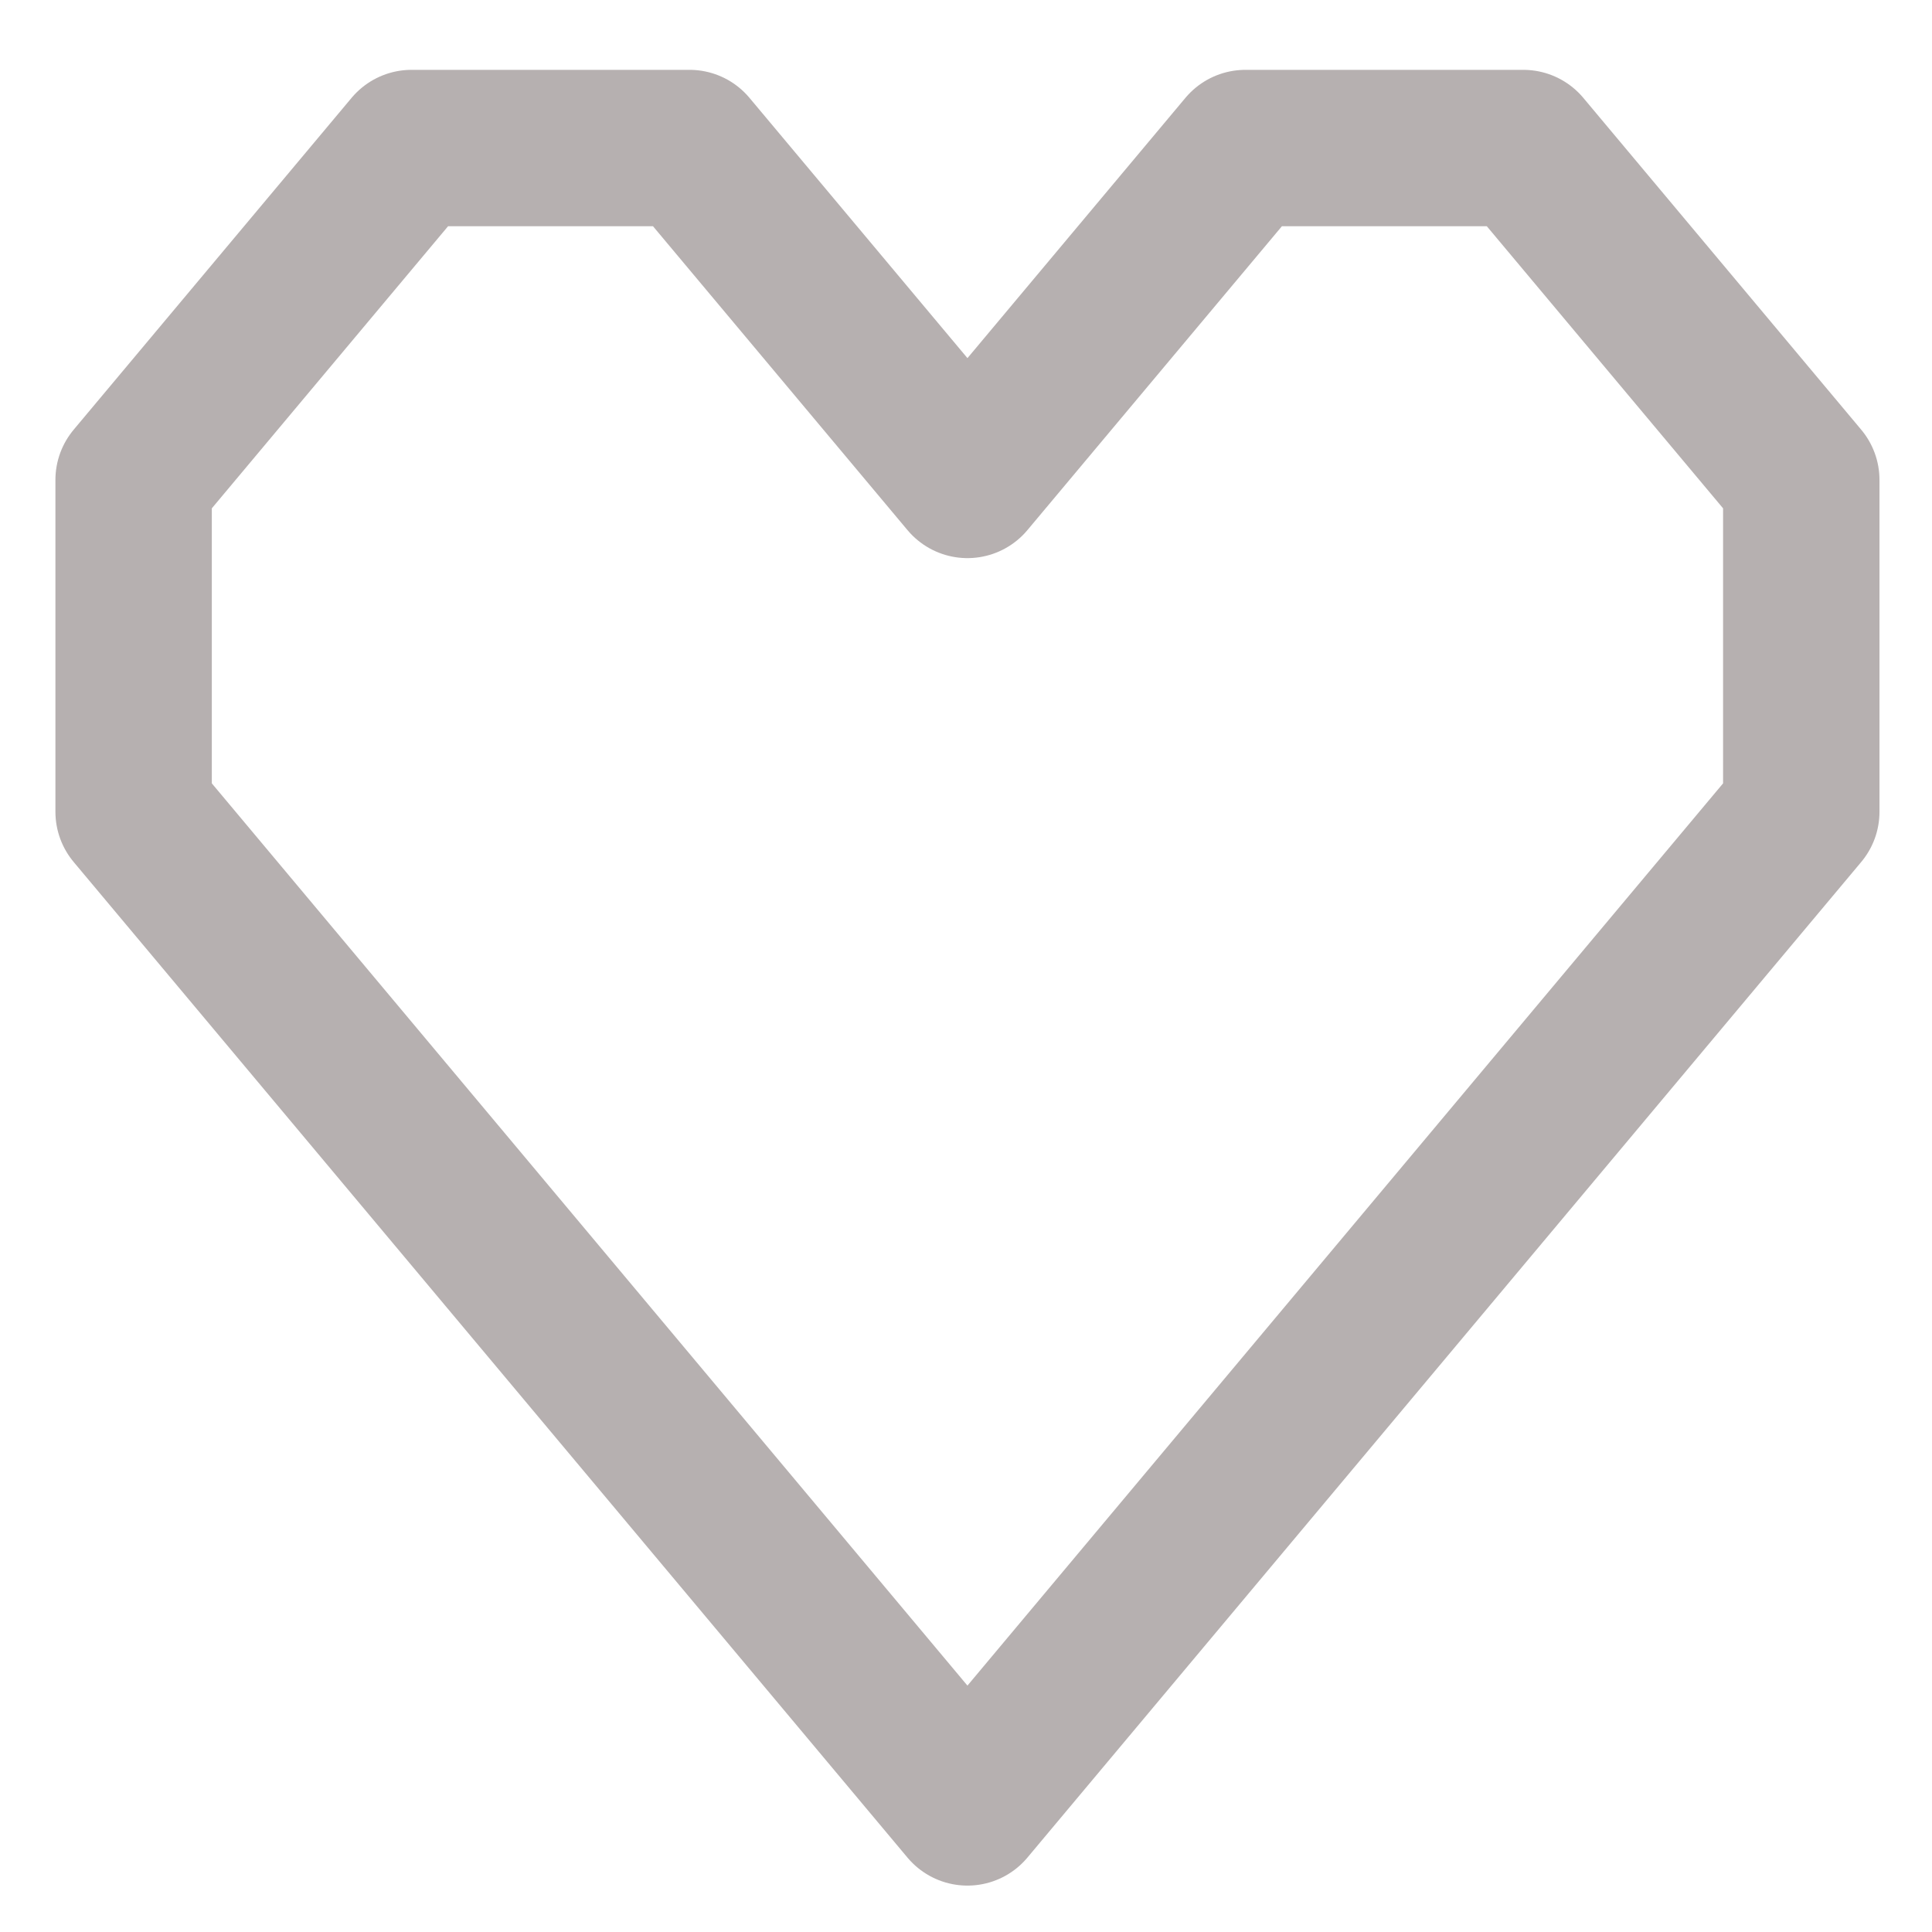 <?xml version="1.0" encoding="UTF-8" standalone="no"?><svg xmlns="http://www.w3.org/2000/svg" version="1.1" viewBox="0 0 210 210"><path id="hart-path" d="M 105.158,52.165 74.946,16.091 H 44.735 l -30.211,36.073 v 36.073 l 30.211,36.073 30.211,36.073 30.211,36.073 90.634,-108.22 V 52.165 l -30.211,-36.073 h -30.211 z" style="fill:none;stroke:#b6b0b0;stroke-width:17;stroke-linecap:round;stroke-linejoin:round;stroke-miterlimit:4;stroke-dasharray:none;stroke-opacity:1;" /></svg>
